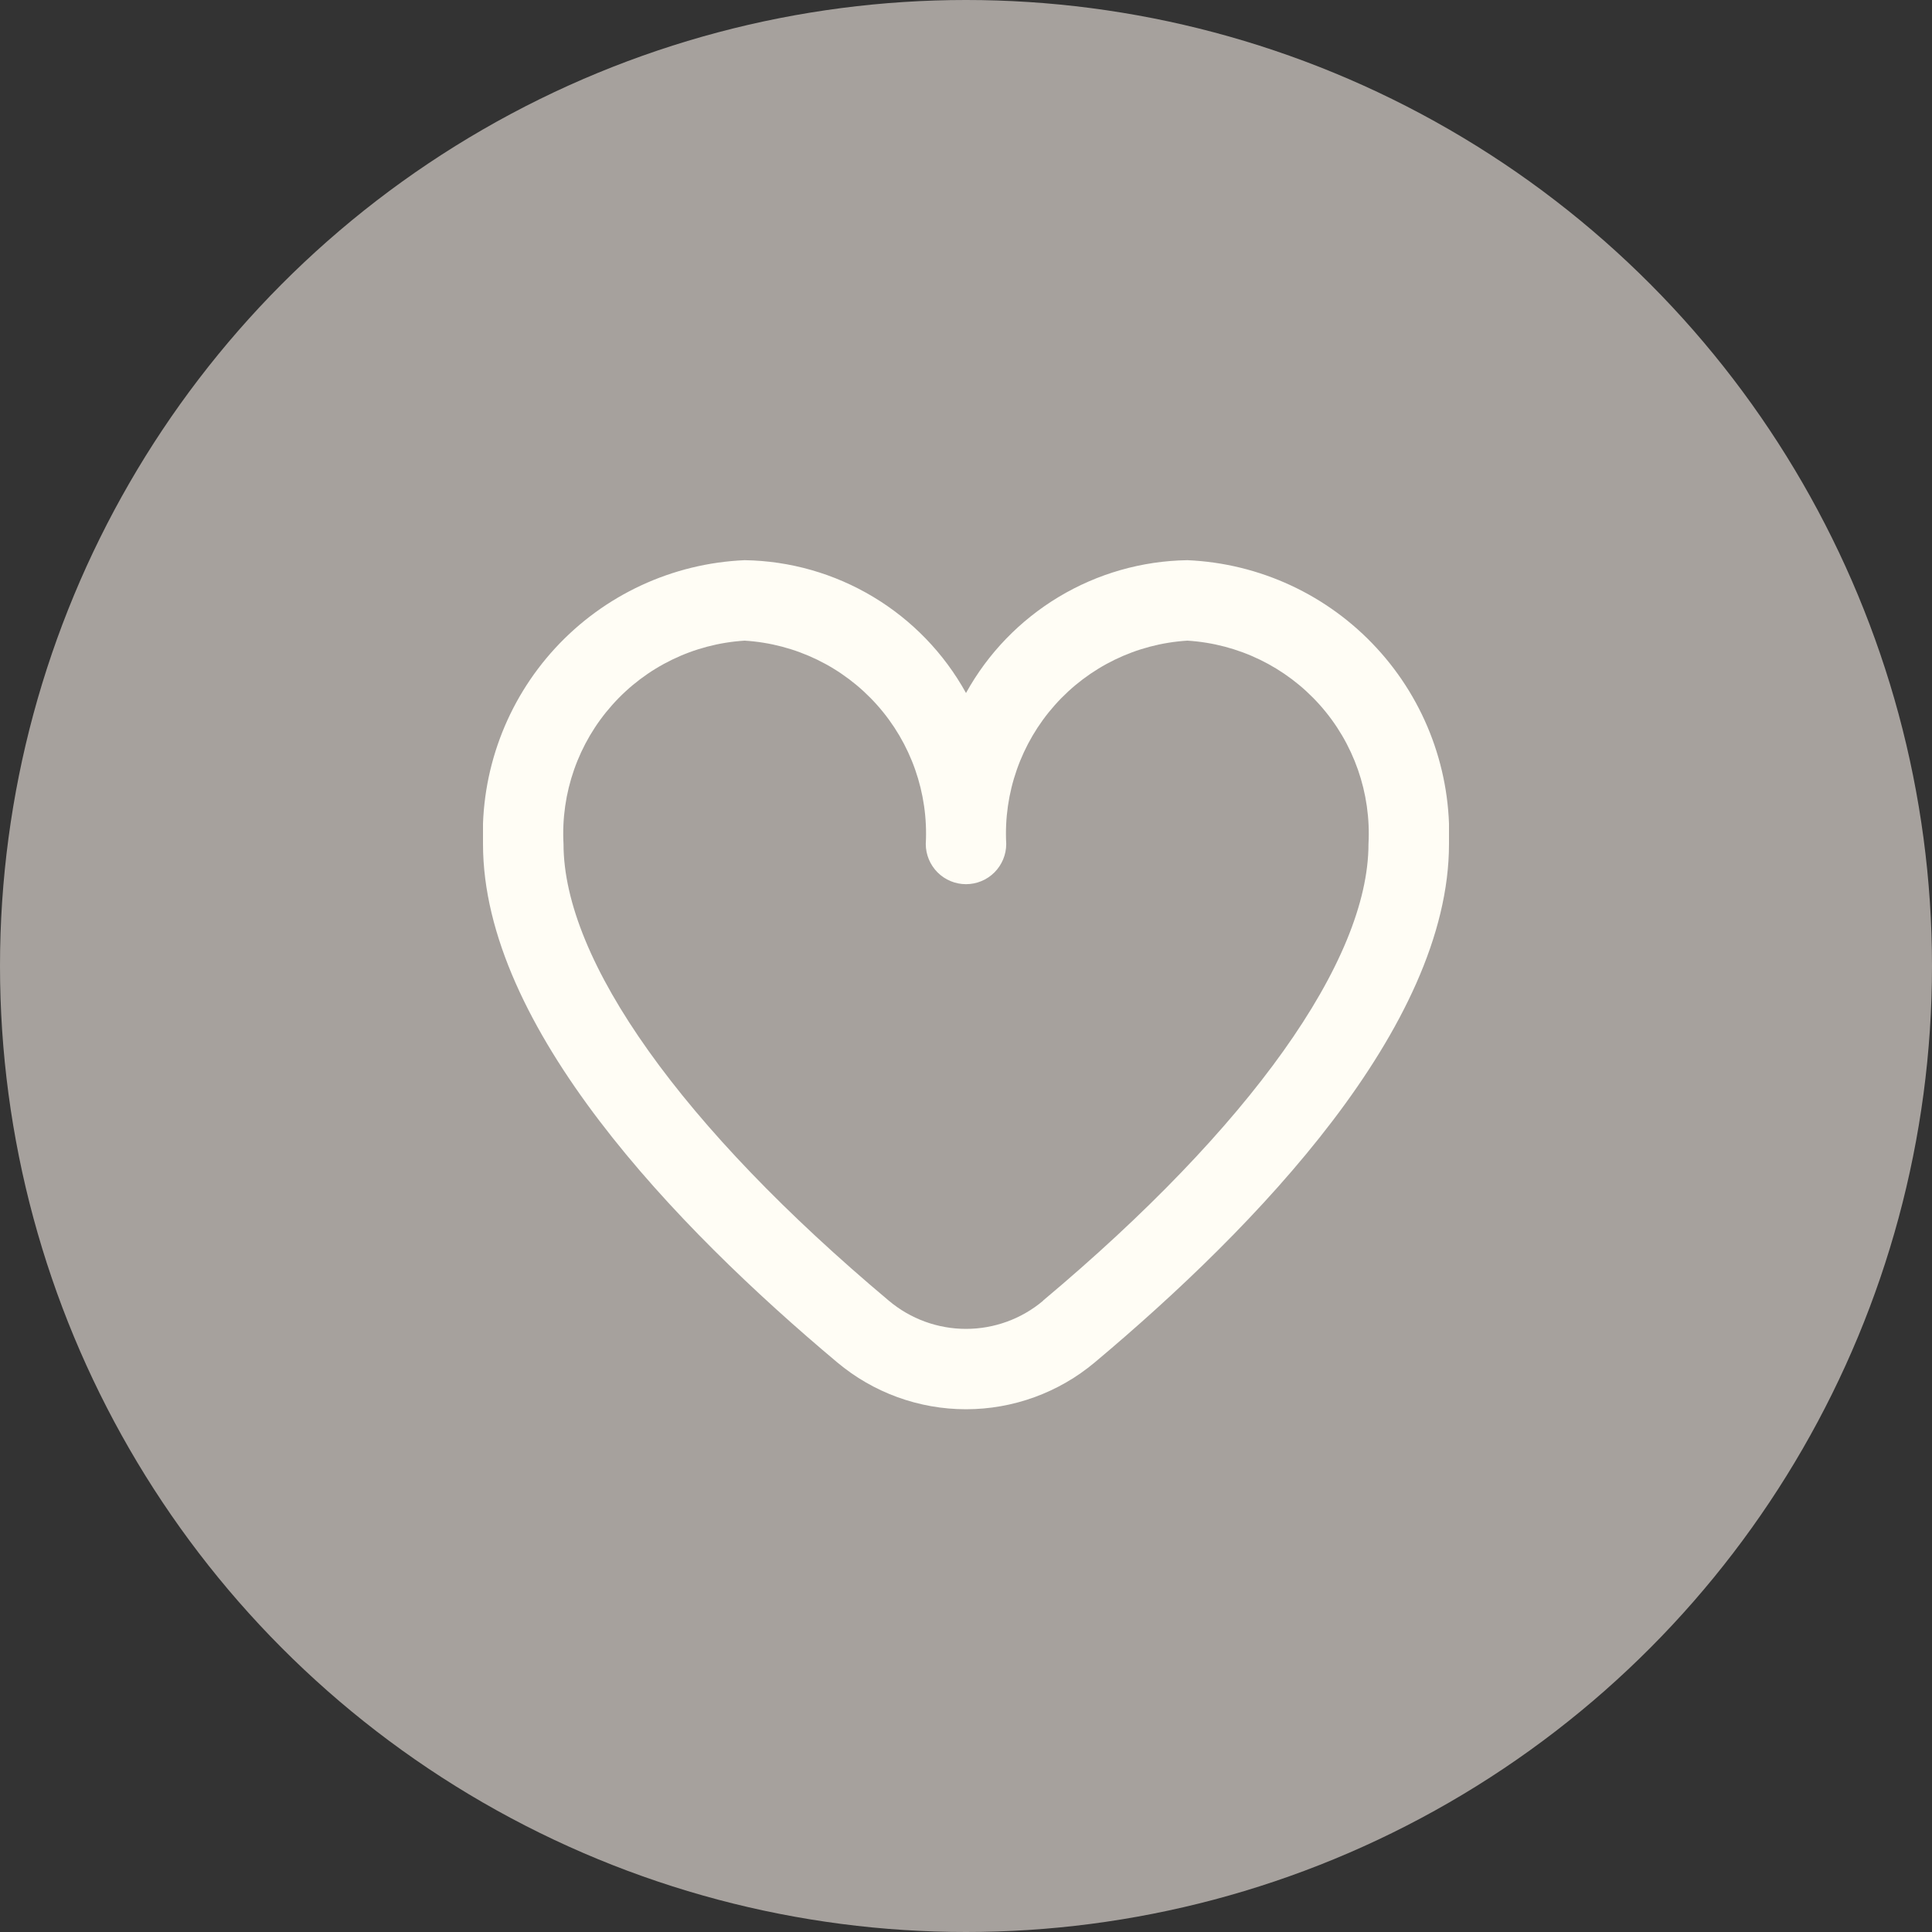 <svg width="40" height="40" viewBox="0 0 40 40" fill="none" xmlns="http://www.w3.org/2000/svg">
<rect x="0" y="0" width="40" height="40" fill="#333333" stroke="none"/>
<circle cx="20" cy="20" r="20" fill="#A6A19D"/>
<g clip-path="url(#clip0_11_26)">
<path d="M24.583 11.598C23.645 11.612 22.727 11.874 21.922 12.357C21.118 12.84 20.454 13.526 20 14.348C19.546 13.526 18.883 12.84 18.078 12.357C17.273 11.874 16.355 11.612 15.417 11.598C13.921 11.662 12.511 12.317 11.496 13.418C10.482 14.518 9.944 15.976 10 17.473C10 21.262 13.988 25.4 17.333 28.206C18.08 28.833 19.024 29.177 20 29.177C20.976 29.177 21.92 28.833 22.667 28.206C26.012 25.4 30 21.262 30 17.473C30.056 15.976 29.518 14.518 28.503 13.418C27.489 12.317 26.079 11.662 24.583 11.598ZM21.596 26.931C21.149 27.307 20.584 27.513 20 27.513C19.416 27.513 18.851 27.307 18.404 26.931C14.123 23.338 11.667 19.892 11.667 17.473C11.61 16.418 11.972 15.384 12.675 14.596C13.377 13.807 14.363 13.329 15.417 13.264C16.471 13.329 17.456 13.807 18.159 14.596C18.861 15.384 19.224 16.418 19.167 17.473C19.167 17.694 19.255 17.905 19.411 18.062C19.567 18.218 19.779 18.306 20 18.306C20.221 18.306 20.433 18.218 20.589 18.062C20.745 17.905 20.833 17.694 20.833 17.473C20.776 16.418 21.139 15.384 21.841 14.596C22.544 13.807 23.529 13.329 24.583 13.264C25.637 13.329 26.623 13.807 27.326 14.596C28.028 15.384 28.39 16.418 28.333 17.473C28.333 19.892 25.878 23.338 21.596 26.927V26.931Z" fill="#FFFDF5"/>
</g>
<defs>
<clipPath id="clip0_11_26">
<rect width="20" height="20" fill="white" transform="translate(10 10)"/>
</clipPath>
</defs>
</svg>
